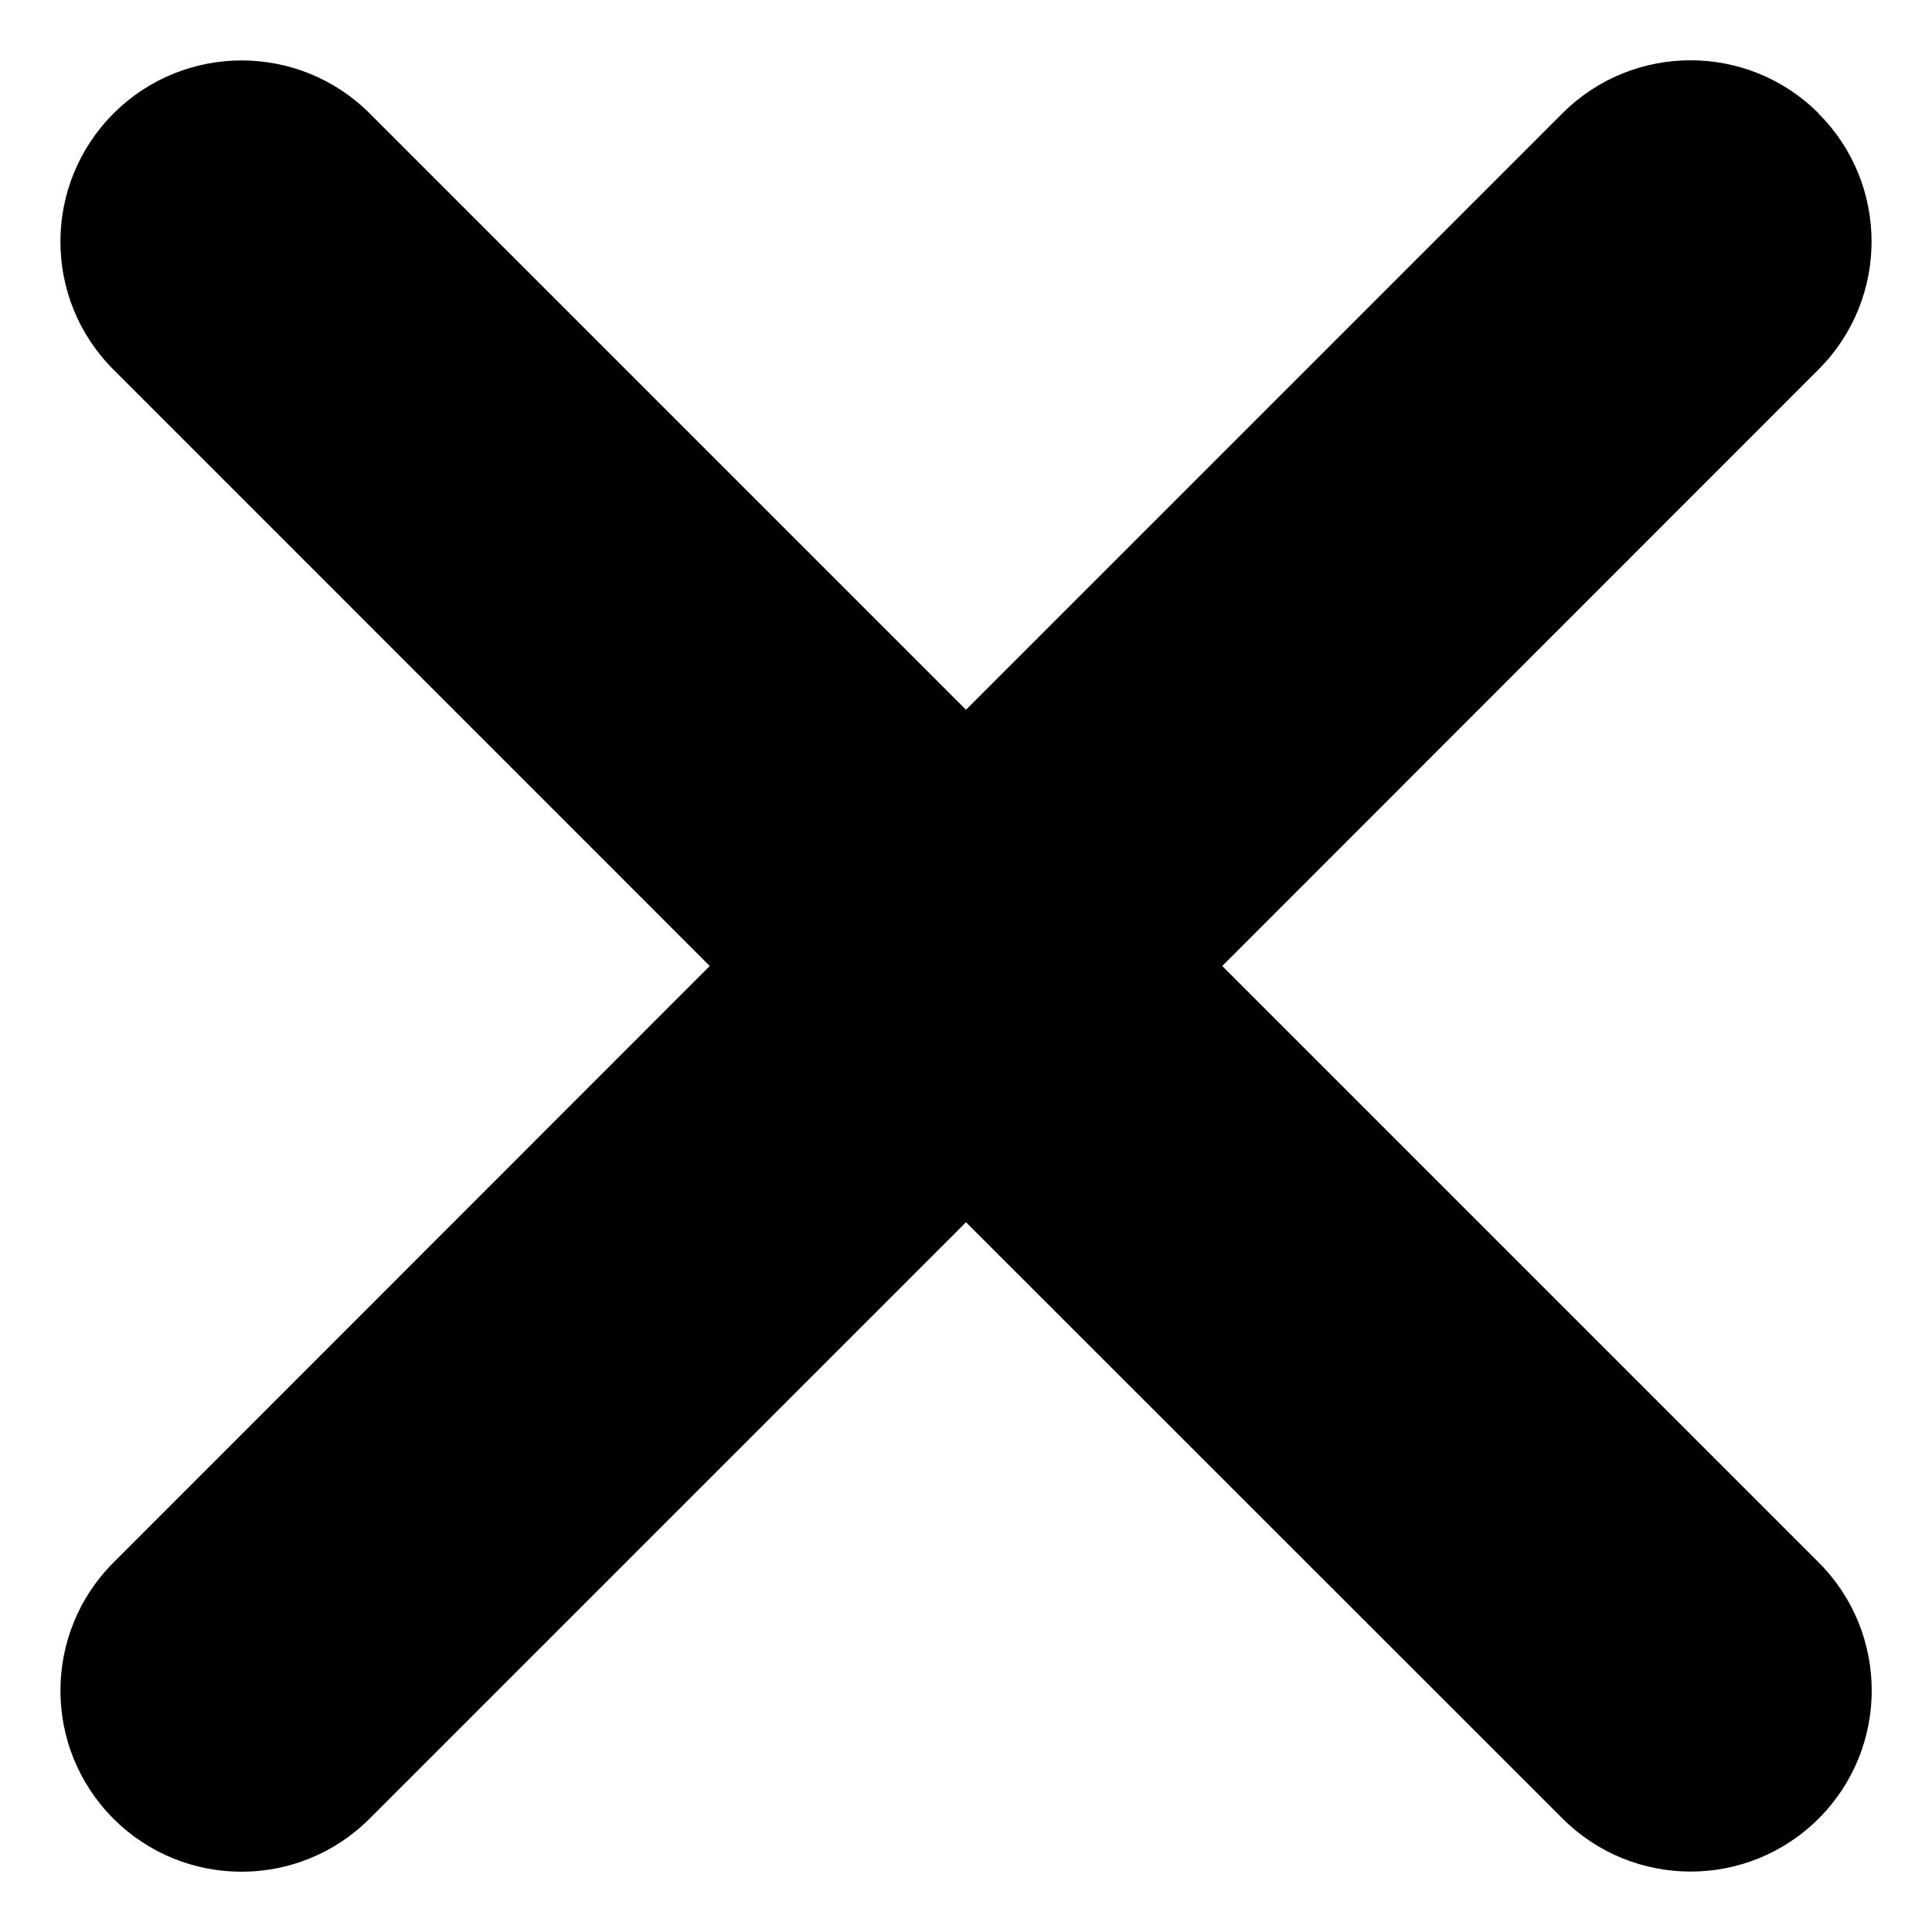 <svg xmlns="http://www.w3.org/2000/svg" width="16" height="16" viewBox="0 0 16 16">
    <path d="M15.06.94c.586.585.586 1.535 0 2.12L10.122 8l4.94 4.94c.585.585.585 1.535 0 2.12-.586.586-1.536.586-2.122 0L8 10.122l-4.94 4.94c-.585.585-1.535.585-2.12 0-.586-.586-.586-1.536 0-2.122L5.878 8 .939 3.06C.354 2.476.354 1.526.94.94c.586-.586 1.536-.586 2.122 0L8 5.878l4.94-4.94c.585-.585 1.535-.585 2.12 0z"/>
</svg>

